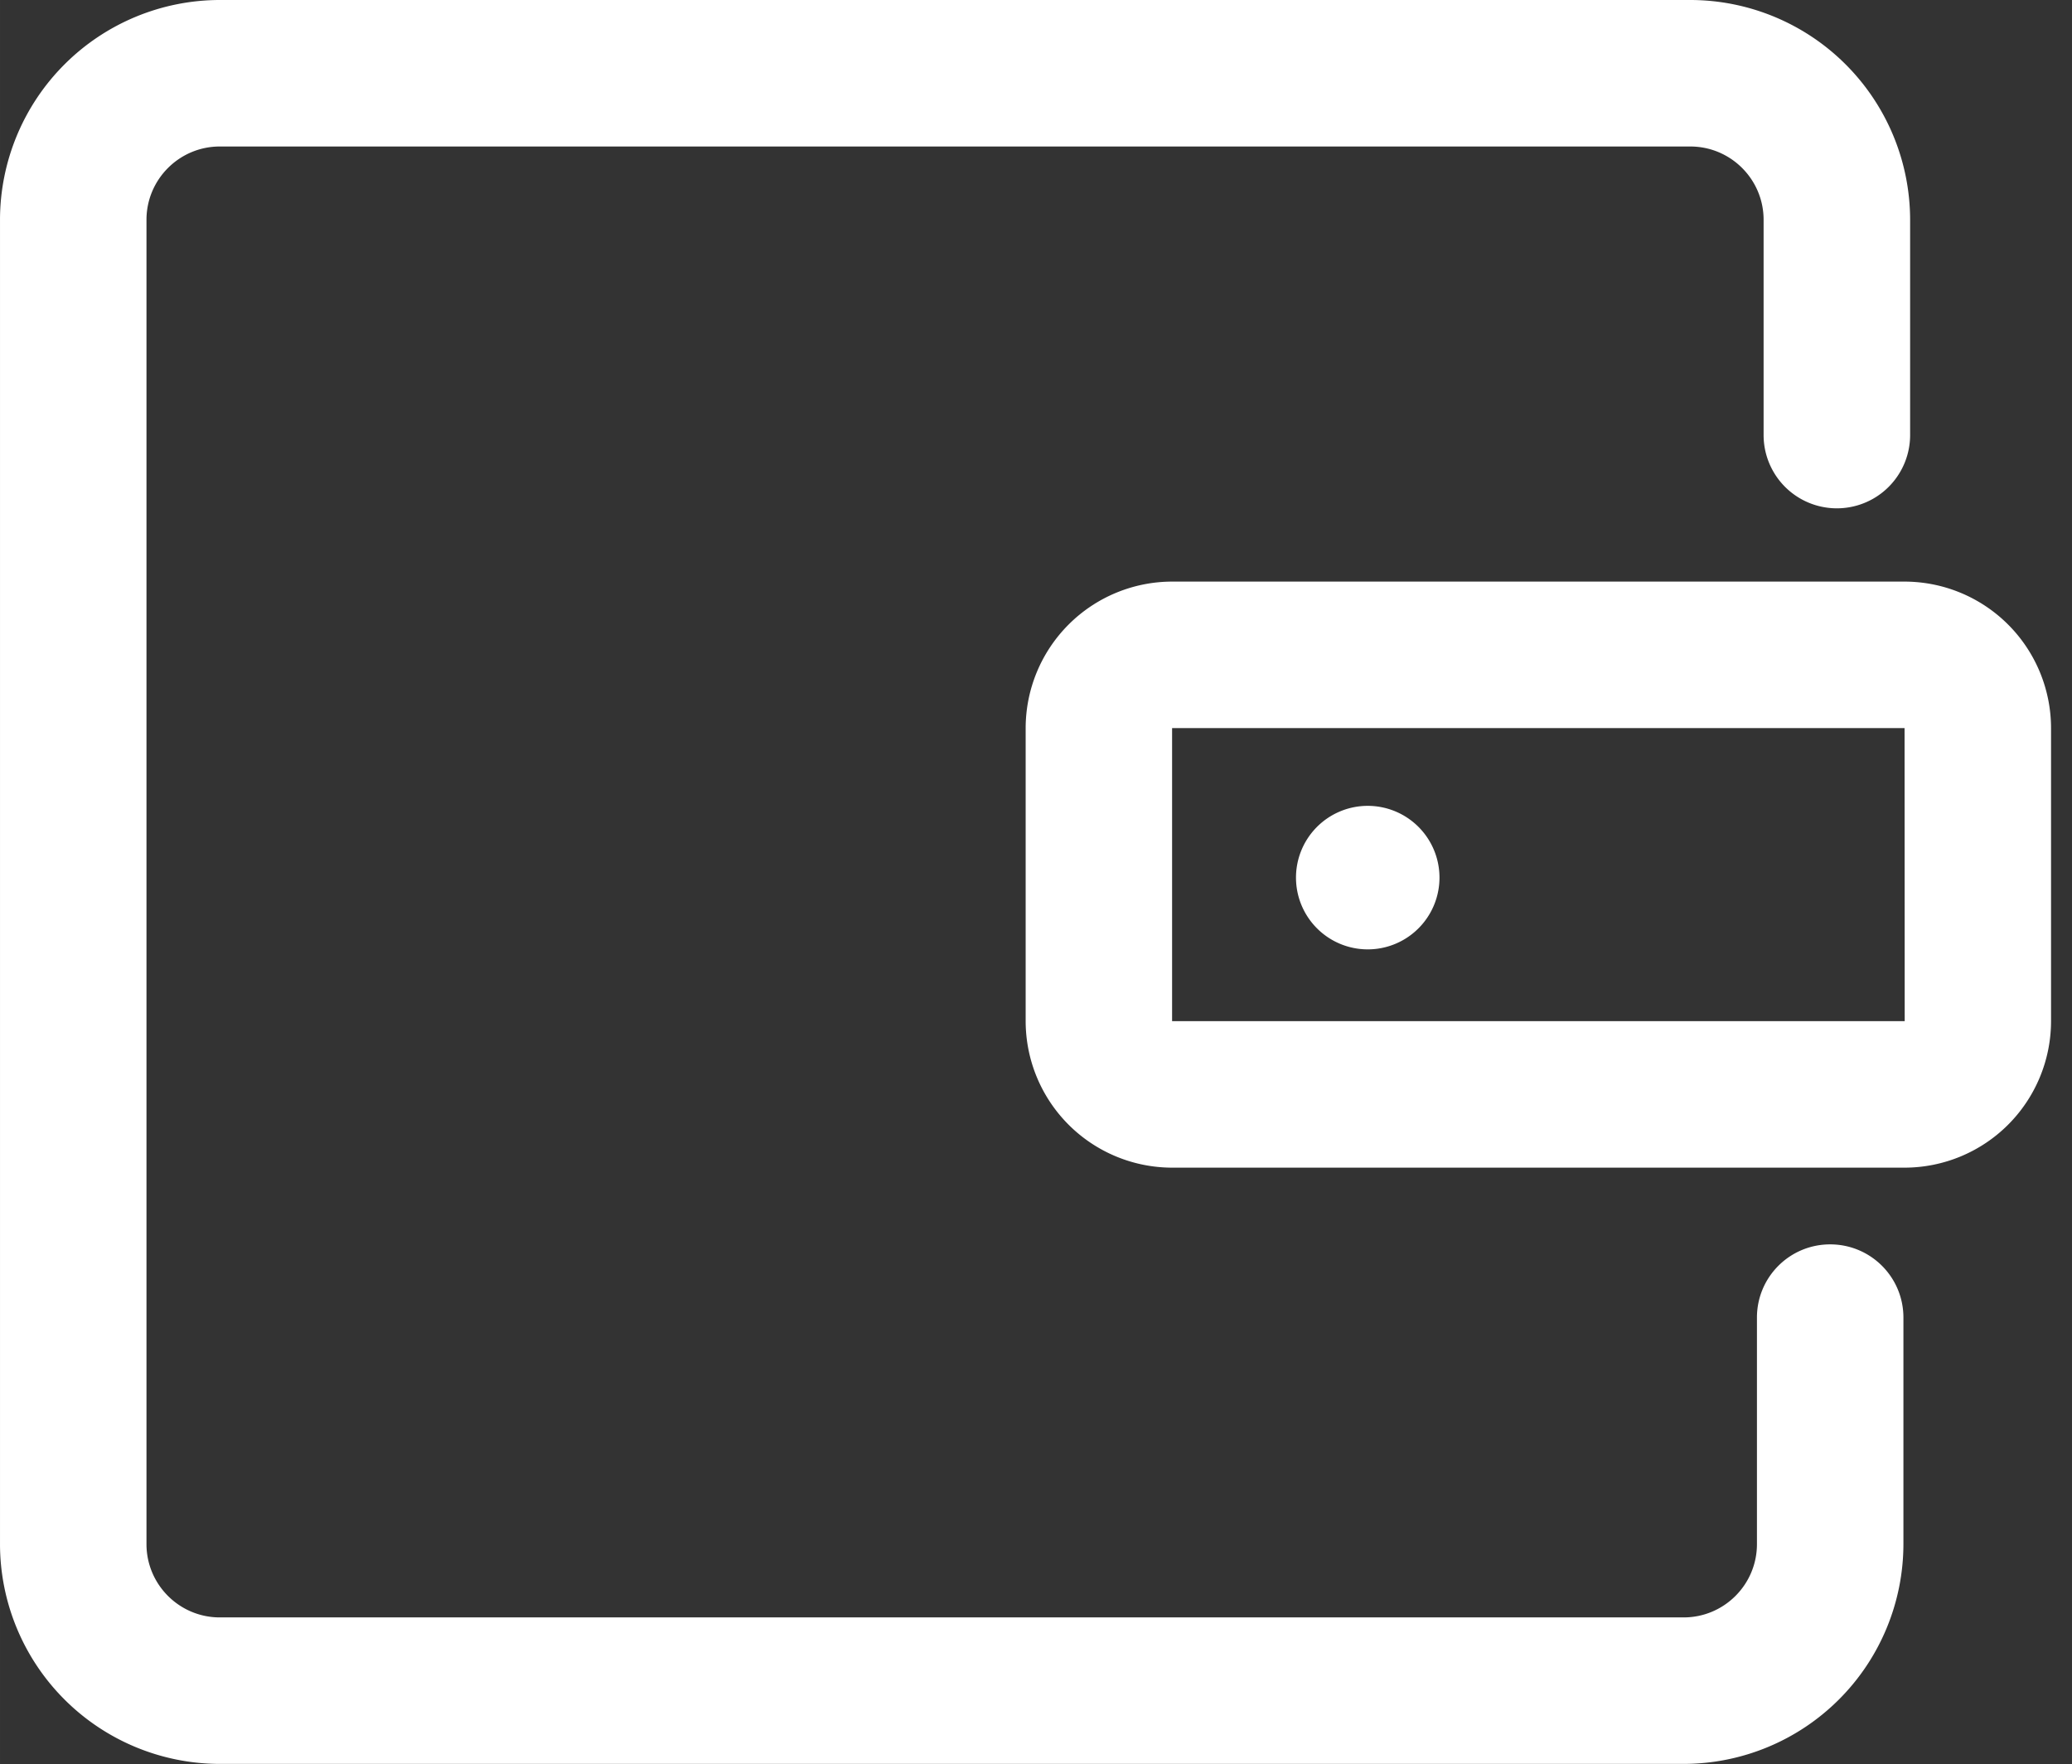 <?xml version="1.0" standalone="no"?><!DOCTYPE svg PUBLIC "-//W3C//DTD SVG 1.1//EN" "http://www.w3.org/Graphics/SVG/1.1/DTD/svg11.dtd"><svg t="1513825567230" class="icon" style="" viewBox="0 0 1203 1024" version="1.1" xmlns="http://www.w3.org/2000/svg" p-id="8905" xmlns:xlink="http://www.w3.org/1999/xlink" width="75.188" height="64"><rect x="0" y="0" width="1203" height="1024" fill="#333333" stroke="none"/><defs><style type="text/css"></style></defs><path d="M977.518 1023.947H127.58A127.74 127.74 0 0 1 0 896.367V127.58A127.74 127.74 0 0 1 127.58 0h853.858a127.74 127.74 0 0 1 127.58 127.58V252.546a42.509 42.509 0 1 1-85.071 0V127.58c0-23.441-19.068-42.536-42.536-42.536H127.58c-23.441 0-42.536 19.094-42.536 42.536v768.787c0 23.468 19.094 42.536 42.536 42.536h849.964c23.468 0 42.536-19.068 42.536-42.536v-131.5c0-23.521 19.014-42.509 42.509-42.509 23.521 0 42.536 18.988 42.536 42.509v131.5a127.74 127.74 0 0 1-127.607 127.58m-225.052-513.413a41.656 41.656 0 1 1 83.284 0 41.656 41.656 0 0 1-83.284 0m353.325 167.289H680.515a85.124 85.124 0 0 1-85.018-85.044v-170.116a85.124 85.124 0 0 1 85.018-85.044h425.275a85.124 85.124 0 0 1 85.044 85.044v170.116a85.124 85.124 0 0 1-85.044 85.044m-425.275-255.16v170.116h425.355l-0.08-170.116H680.515z" p-id="8906" fill="#ffffff"></path></svg>